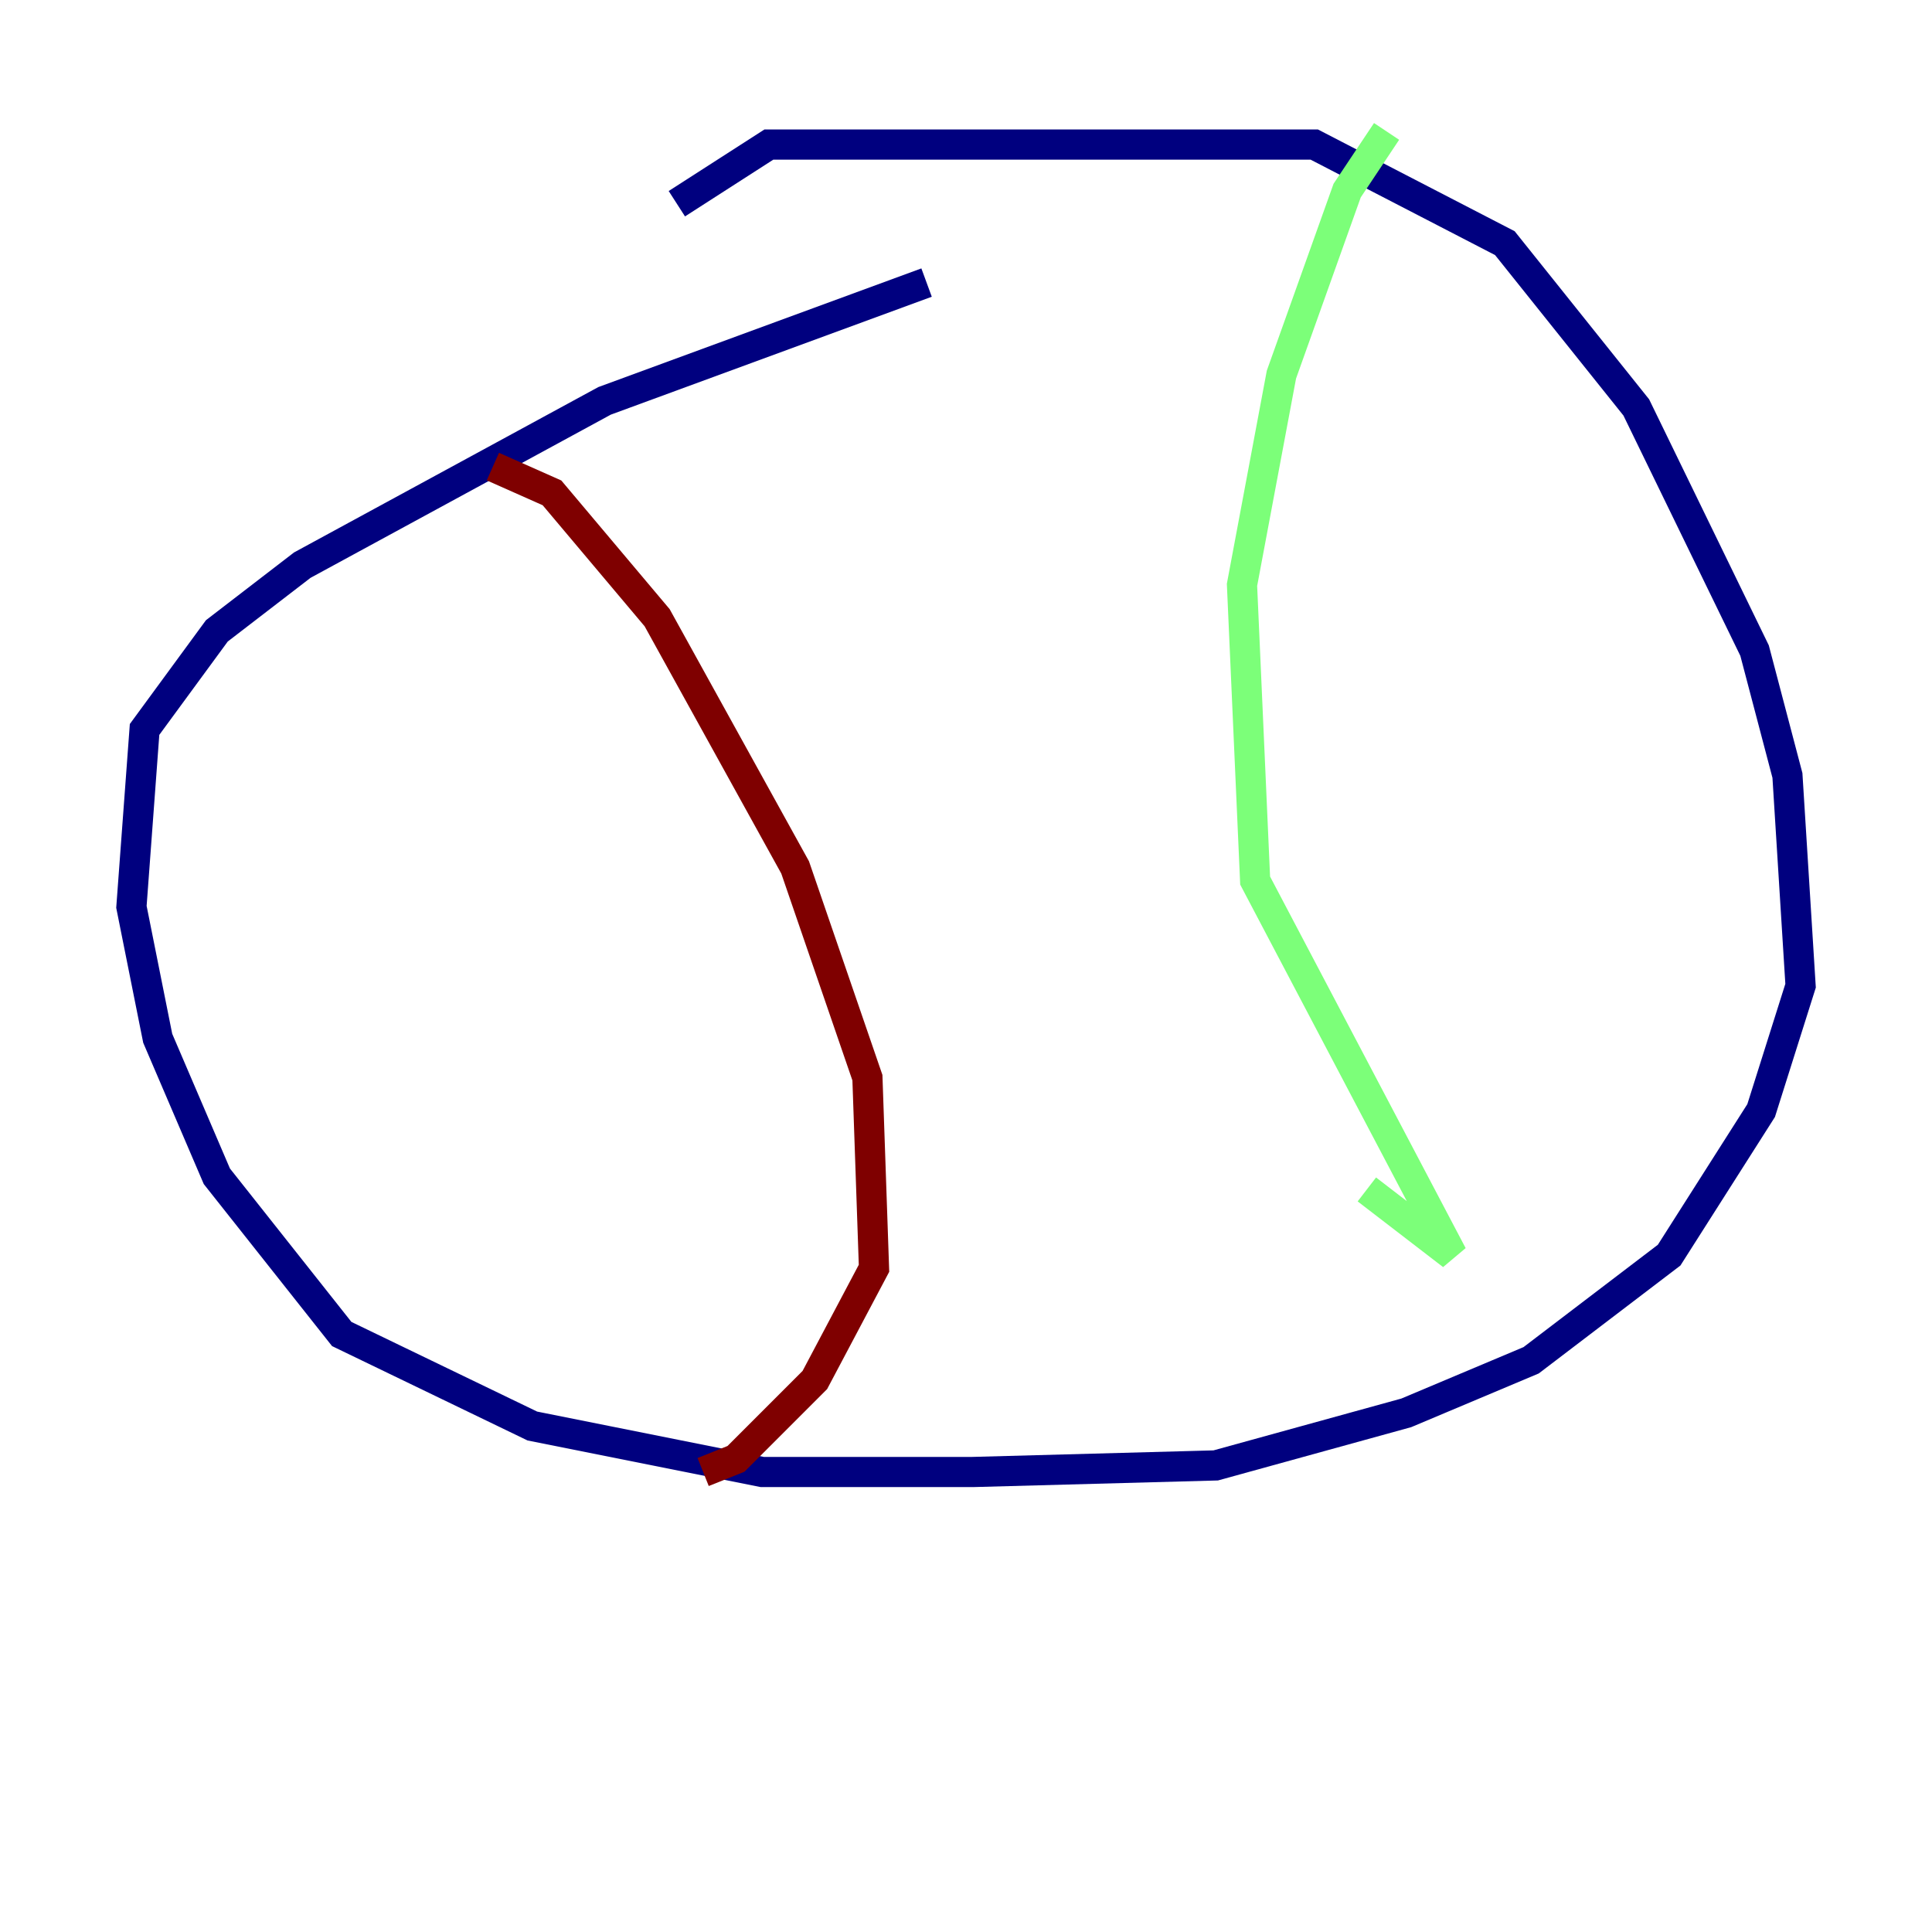 <?xml version="1.0" encoding="utf-8" ?>
<svg baseProfile="tiny" height="128" version="1.2" viewBox="0,0,128,128" width="128" xmlns="http://www.w3.org/2000/svg" xmlns:ev="http://www.w3.org/2001/xml-events" xmlns:xlink="http://www.w3.org/1999/xlink"><defs /><polyline fill="none" points="44.843,13.497 50.939,9.578 87.075,9.578 99.701,16.109 108.408,26.993 116.245,43.102 118.422,51.374 119.293,65.306 116.68,73.578 110.585,83.156 101.442,90.122 93.17,93.605 80.544,97.088 64.435,97.524 50.503,97.524 35.265,94.476 22.64,88.381 14.367,77.932 10.449,68.789 8.707,60.082 9.578,48.327 14.367,41.796 20.027,37.442 40.054,26.558 61.388,18.721" stroke="#00007f" stroke-width="2" /><polyline fill="none" points="91.864,8.707 89.252,12.626 84.898,24.816 82.286,38.748 83.156,58.34 96.218,83.156 90.558,78.803" stroke="#7cff79" stroke-width="2" /><polyline fill="none" points="32.653,30.912 36.571,32.653 43.537,40.925 52.68,57.469 57.469,71.401 57.905,84.027 53.986,91.429 48.762,96.653 46.585,97.524" stroke="#7f0000" stroke-width="2" /></svg>